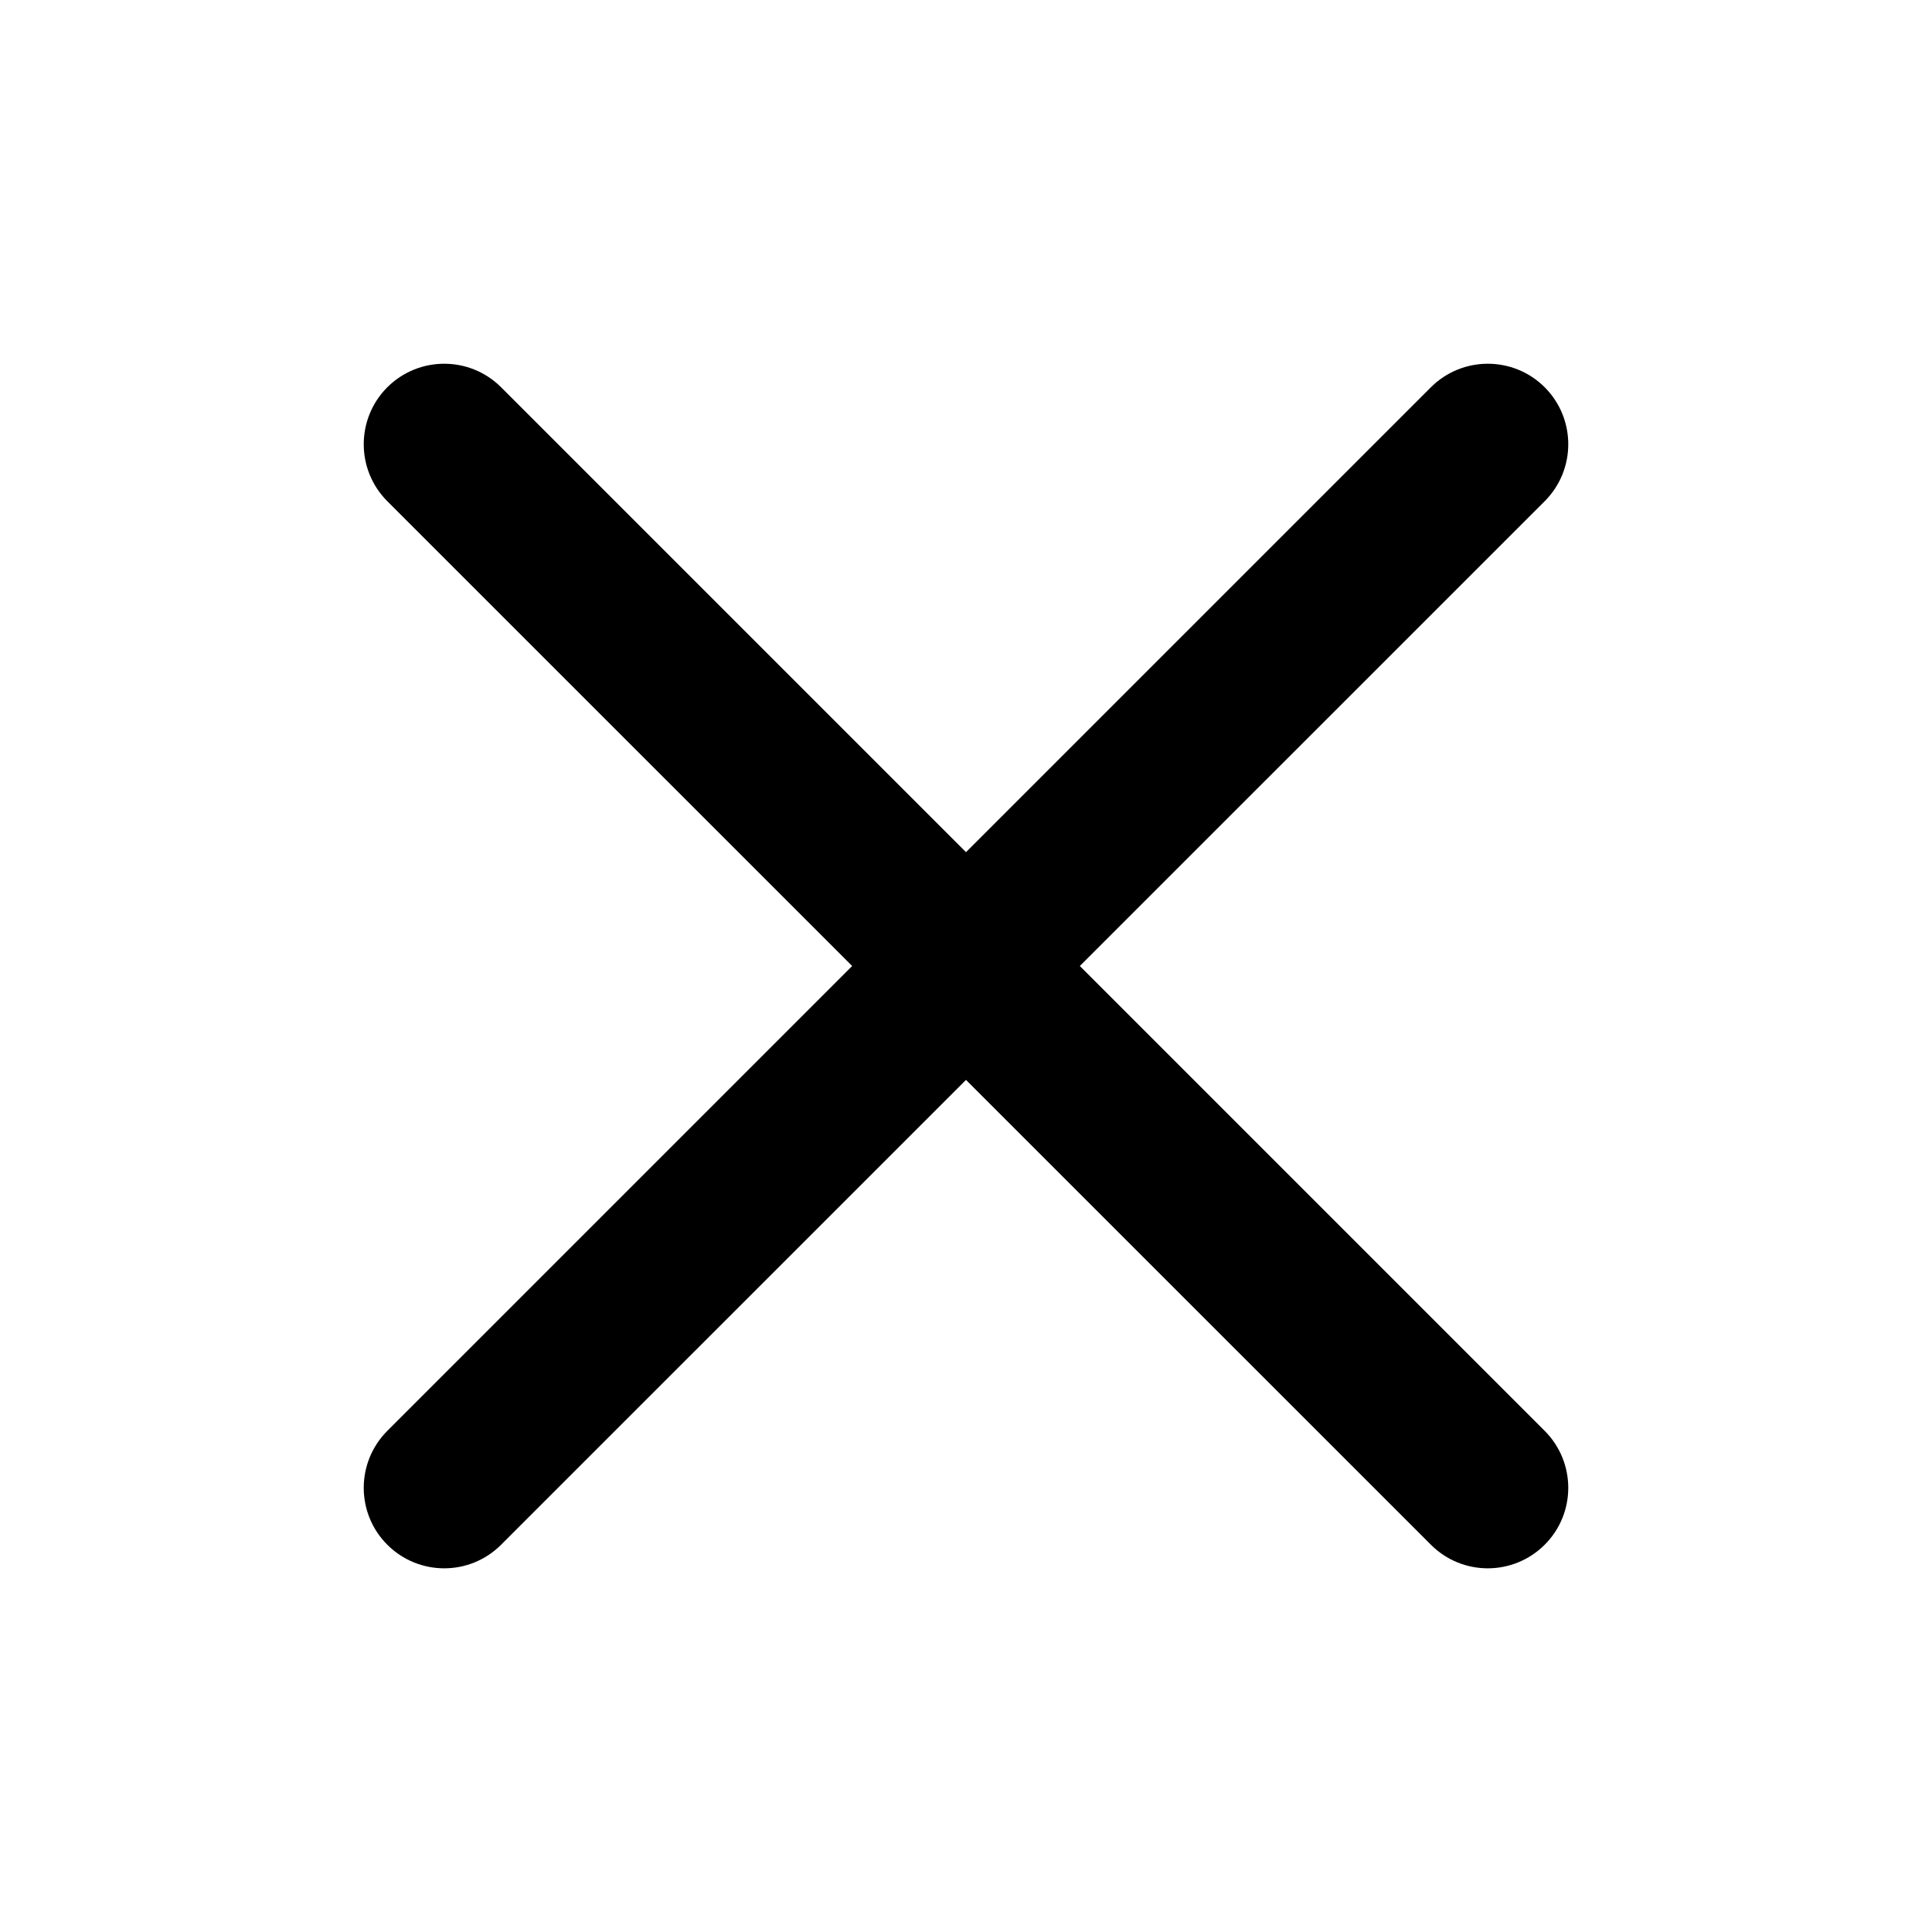 <svg width="24" height="24" viewBox="0 0 24 24" fill="none" xmlns="http://www.w3.org/2000/svg">
<g id="close">
<path id="close_2" d="M6.225 4.811C5.835 4.421 5.202 4.421 4.811 4.811C4.421 5.202 4.421 5.835 4.811 6.226L10.586 12L4.811 17.775C4.421 18.166 4.421 18.799 4.811 19.189C5.202 19.58 5.835 19.58 6.225 19.189L12 13.415L17.775 19.189C18.165 19.58 18.798 19.58 19.189 19.189C19.579 18.799 19.579 18.166 19.189 17.775L13.414 12L19.189 6.226C19.579 5.835 19.579 5.202 19.189 4.811C18.799 4.421 18.165 4.421 17.775 4.811L12 10.586L6.225 4.811Z" fill="black"/>
</g>
</svg>
